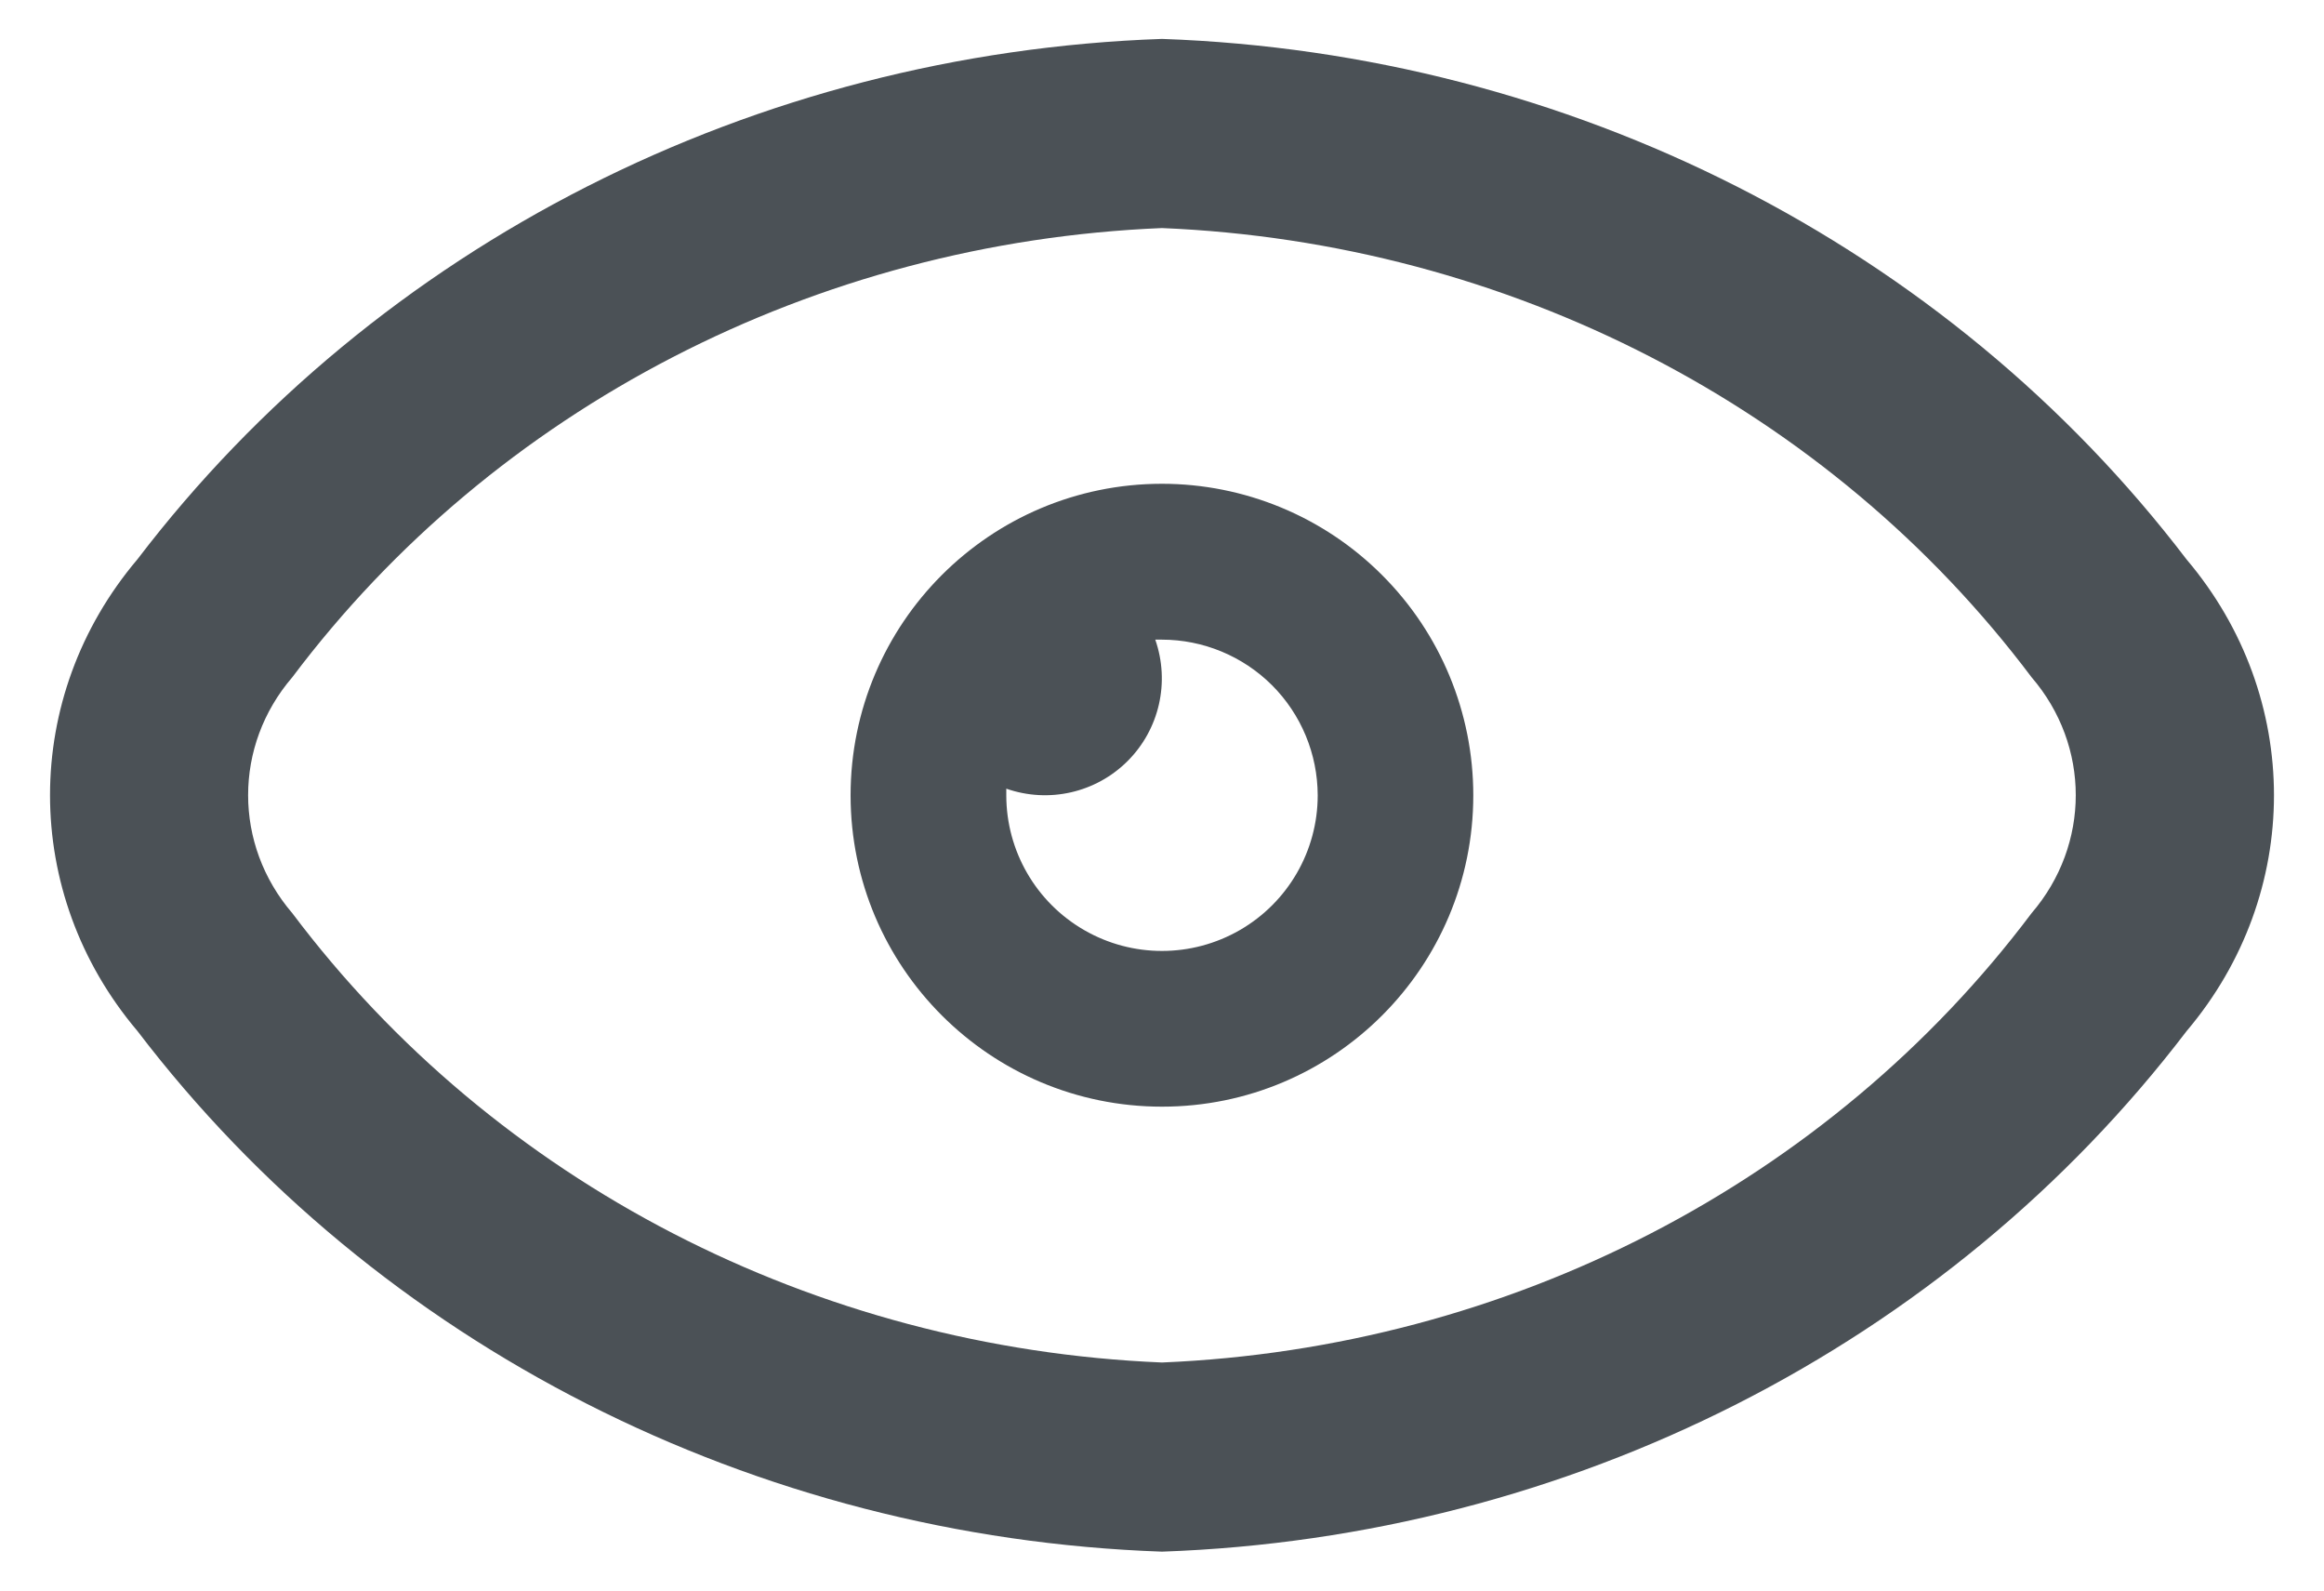 <?xml version="1.0" encoding="UTF-8"?>
<svg width="19px" height="13px" viewBox="0 0 19 13" version="1.1" xmlns="http://www.w3.org/2000/svg" xmlns:xlink="http://www.w3.org/1999/xlink">
    <title>Show Password</title>
    <g id="Show-Password" stroke="none" stroke-width="1" fill="none" fill-rule="evenodd">
        <g id="PREVIEW" transform="translate(0.409, 0.318)" fill="#4B5156">
            <path d="M9.091,0 C12.42,0.117 15.508,1.685 17.468,4.255 C18.42,5.379 18.42,6.985 17.468,8.109 C15.508,10.679 12.42,12.247 9.091,12.364 C5.762,12.247 2.674,10.678 0.714,8.108 C-0.238,6.984 -0.238,5.378 0.714,4.254 C2.674,1.685 5.762,0.116 9.091,0 Z M9.091,1.546 C6.256,1.663 3.635,3.017 1.981,5.217 C1.499,5.777 1.499,6.585 1.981,7.146 C3.635,9.346 6.256,10.7 9.091,10.818 C11.926,10.7 14.546,9.346 16.2,7.146 C16.682,6.585 16.682,5.777 16.2,5.217 C14.546,3.017 11.925,1.664 9.091,1.546 Z M9.09,3.636 C9.765,3.636 10.413,3.904 10.89,4.382 C11.368,4.859 11.636,5.507 11.636,6.182 C11.636,7.587 10.497,8.727 9.091,8.727 C7.686,8.727 6.546,7.588 6.545,6.183 C6.545,4.777 7.684,3.637 9.09,3.636 Z M9.09,4.91 L9.036,4.91 C9.157,5.257 9.07,5.642 8.81,5.902 C8.55,6.162 8.165,6.249 7.818,6.128 L7.818,6.128 L7.818,6.182 C7.818,6.637 8.061,7.057 8.455,7.284 C8.848,7.511 9.333,7.511 9.727,7.284 C10.121,7.057 10.364,6.637 10.364,6.182 C10.363,5.844 10.229,5.521 9.99,5.282 C9.751,5.044 9.427,4.91 9.09,4.91 L9.09,4.91 Z" id="Combined-Shape"></path>
        </g>
    </g>
</svg>